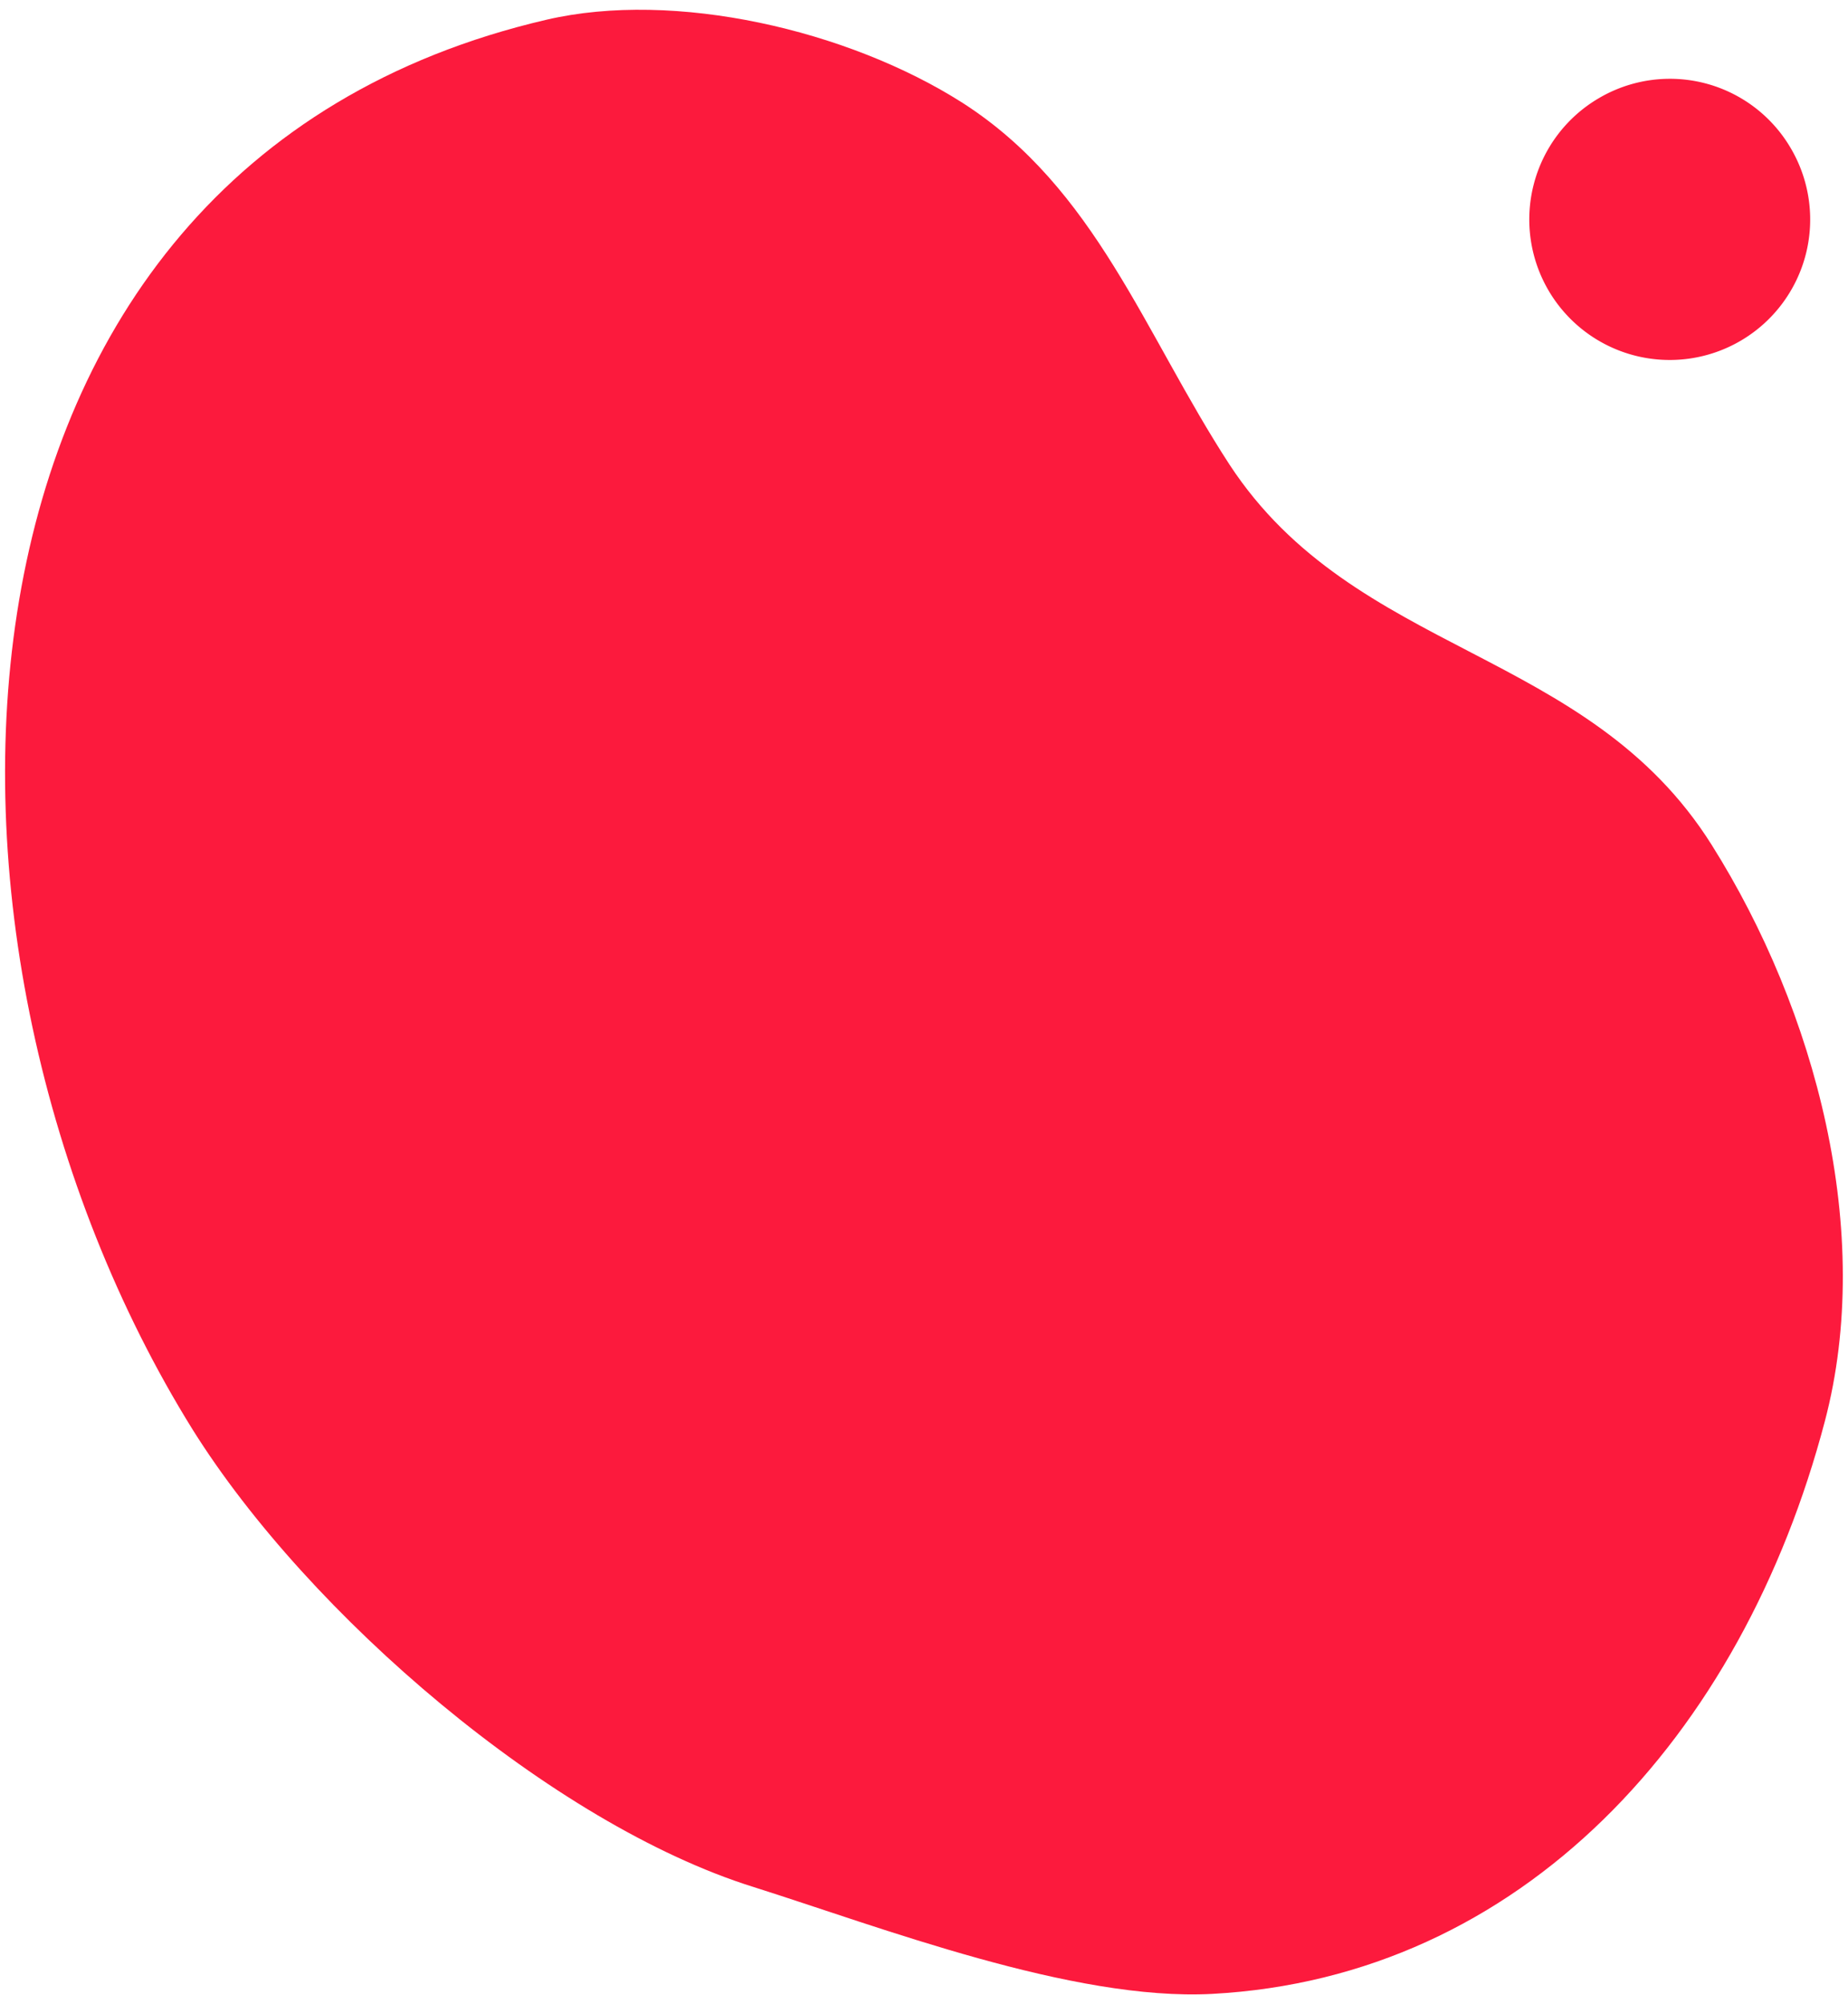 <svg id="Layer_1" data-name="Layer 1" xmlns="http://www.w3.org/2000/svg" viewBox="0 0 75 81.31"><defs><style>.cls-1{fill:#fc1a3d;}</style></defs><path class="cls-1" d="M7.82,58C-4.32,38.48-3.6,6.79,22.18.8c5.2-1.21,12.23.41,16.88,3.37,5.42,3.47,7.37,9.35,10.84,14.68C55,26.63,64.43,26.26,69.47,34.28,73.7,41,76.08,50,74.06,57.66,70.7,70.43,61.75,80.22,49.19,80.89c-5.65.3-13.46-2.71-18.62-4.34C22.42,74,12.53,65.52,7.82,58Z"/><path class="cls-1" d="M72.67,6a5.7,5.7,0,1,1-7.81-2A5.68,5.68,0,0,1,72.67,6Z"/></svg>